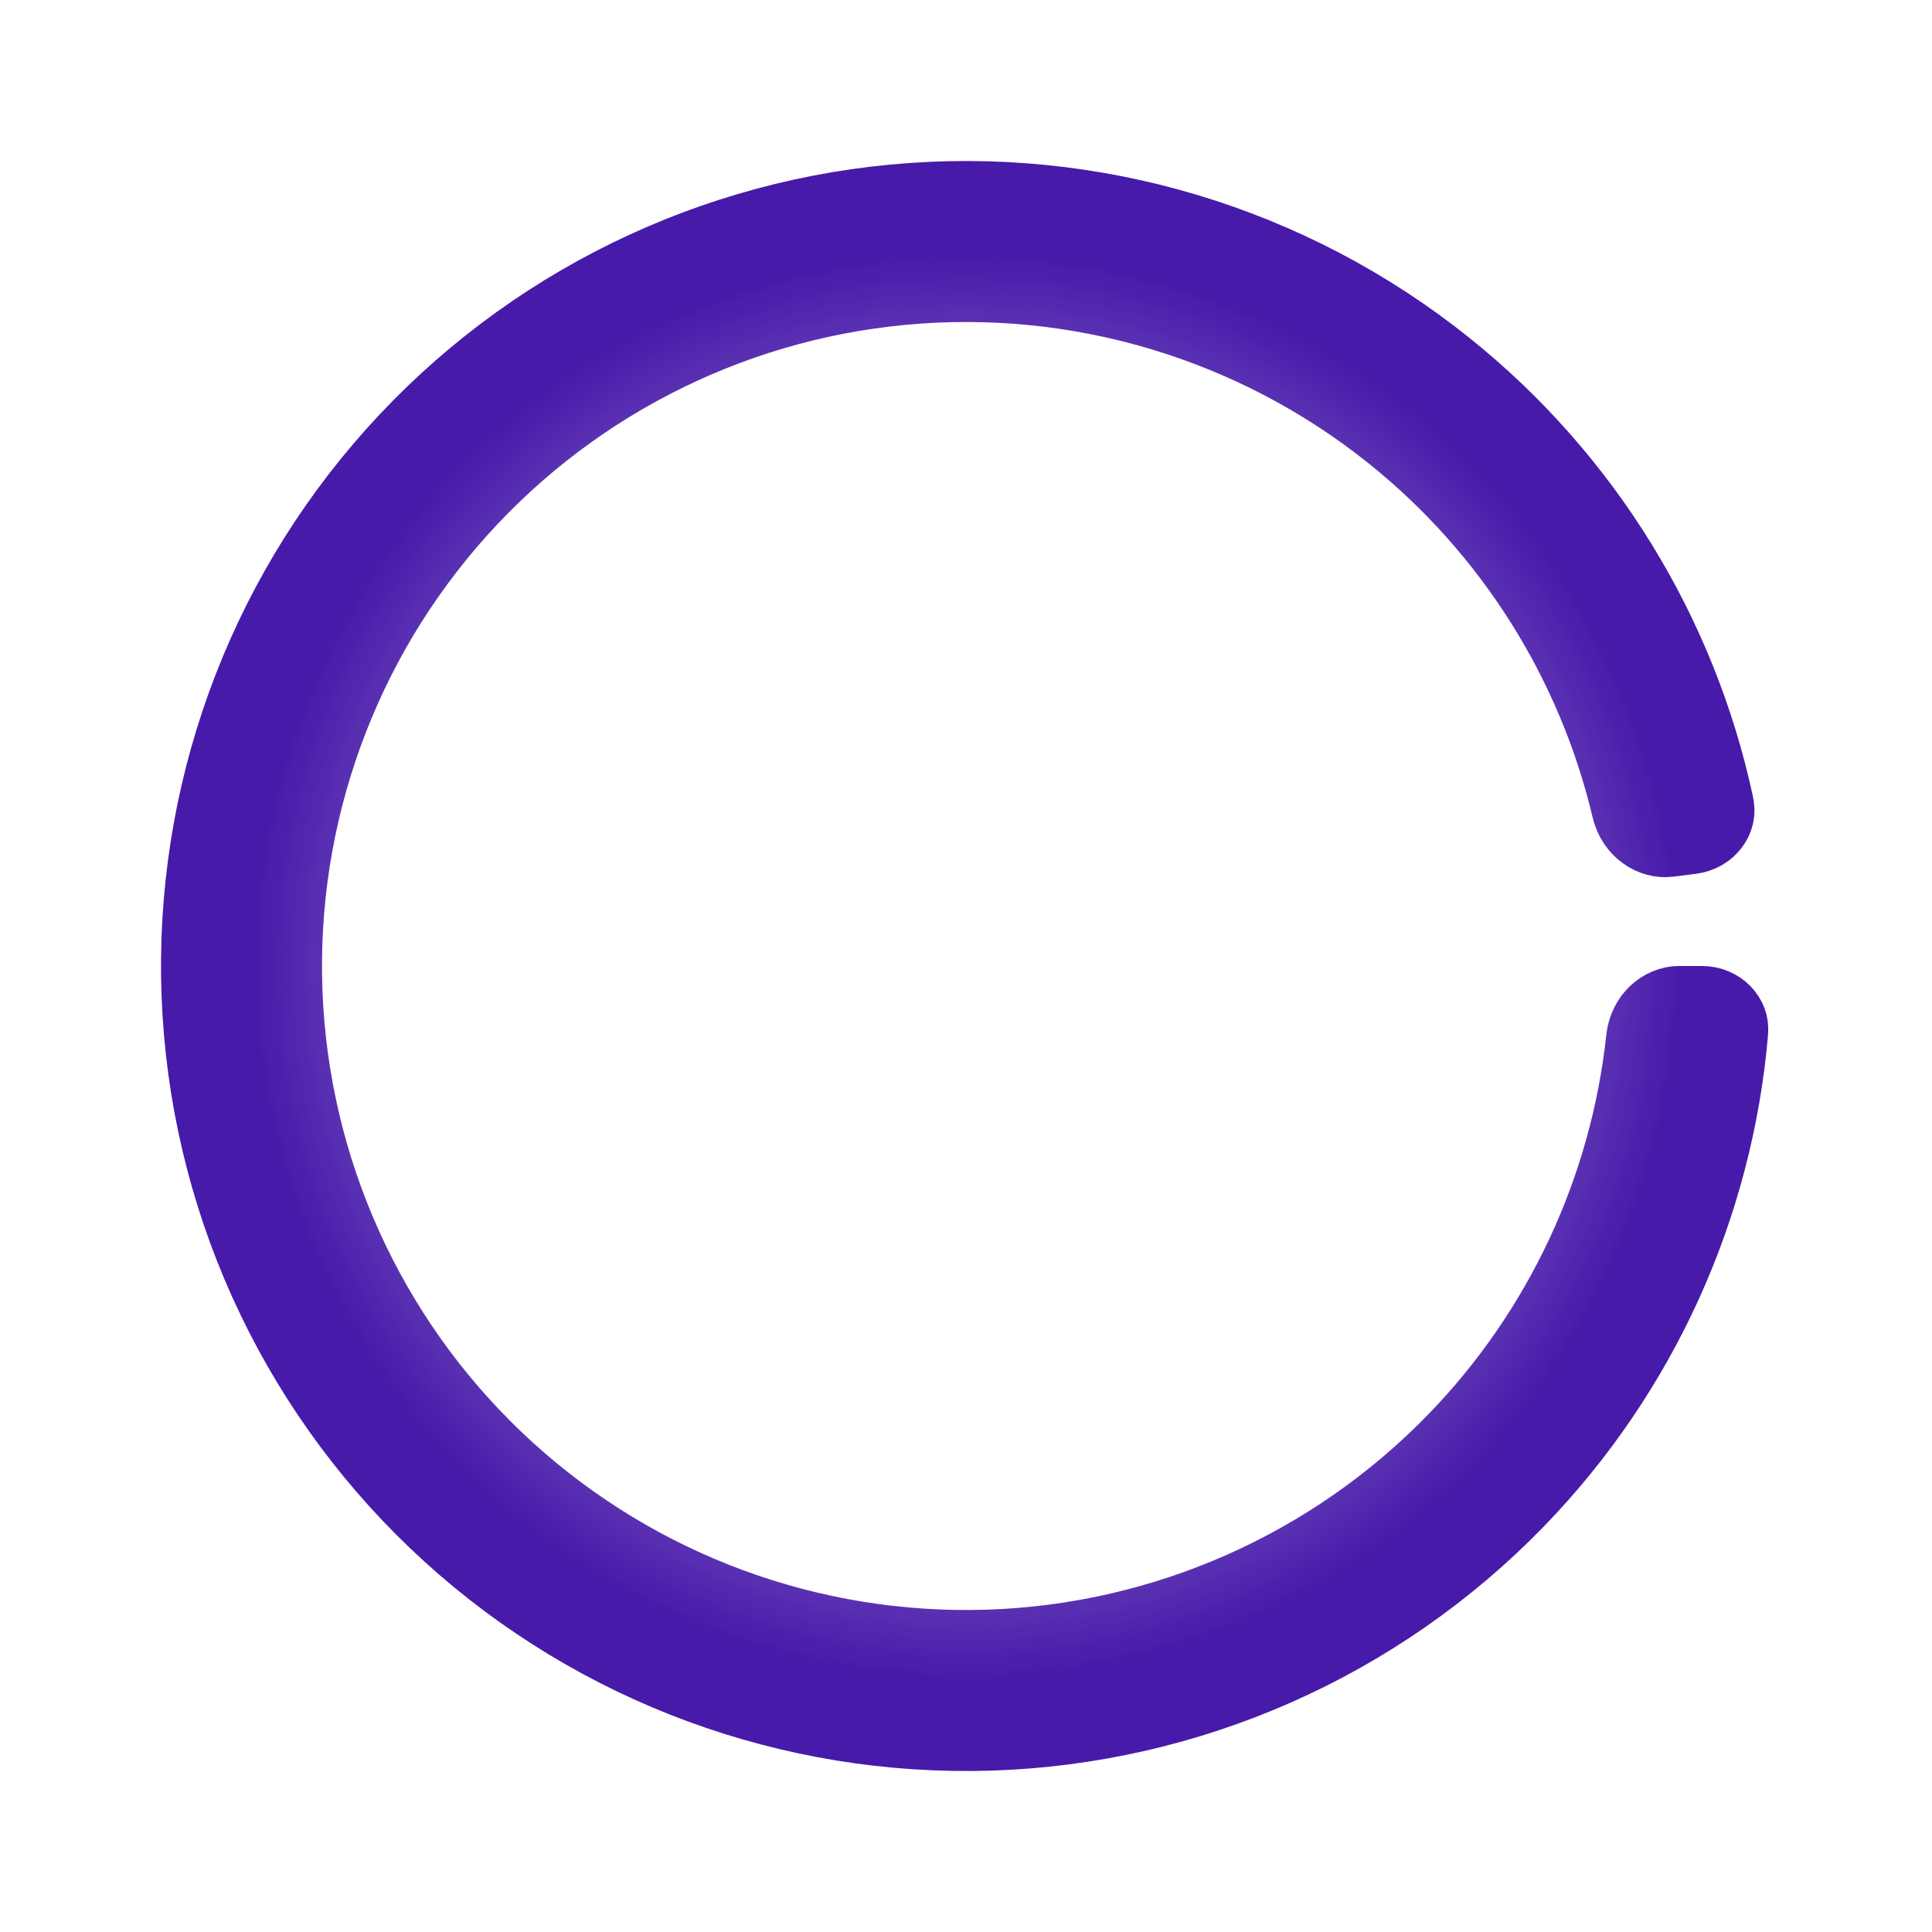 <svg width="56" height="56" viewBox="0 0 56 56" fill="none" xmlns="http://www.w3.org/2000/svg">
<g id="mathem/loader">
<path id="icon" d="M49.333 29.5C49.476 29.5 49.592 29.557 49.666 29.633C49.733 29.702 49.761 29.78 49.753 29.869C49.325 34.858 47.19 39.571 43.679 43.194C39.732 47.267 34.355 49.644 28.686 49.823C23.017 50.001 17.501 47.966 13.306 44.149C9.111 40.331 6.566 35.032 6.21 29.371C5.854 23.71 7.714 18.133 11.398 13.82C15.081 9.508 20.299 6.797 25.945 6.264C31.592 5.73 37.225 7.414 41.651 10.961C45.589 14.115 48.297 18.523 49.347 23.419C49.366 23.506 49.349 23.587 49.29 23.665C49.227 23.749 49.119 23.82 48.977 23.838L48.316 23.922C48.077 23.952 47.724 23.775 47.623 23.347C46.59 18.994 44.133 15.084 40.609 12.261C36.52 8.986 31.318 7.43 26.102 7.923C20.887 8.416 16.067 10.919 12.665 14.903C9.263 18.887 7.544 24.038 7.873 29.266C8.202 34.495 10.553 39.39 14.428 42.916C18.302 46.442 23.397 48.321 28.633 48.157C33.87 47.992 38.836 45.796 42.482 42.034C45.624 38.792 47.573 34.605 48.051 30.157C48.098 29.719 48.426 29.5 48.667 29.5H49.333Z" stroke="url(#paint0_angular_855_3653)" stroke-width="3" stroke-linejoin="round"/>
</g>
<defs>
<radialGradient id="paint0_angular_855_3653" cx="0" cy="0" r="1" gradientUnits="userSpaceOnUse" gradientTransform="translate(28 28) scale(20.741)">
<stop stop-color="#481AAA" stop-opacity="0"/>
<stop offset="1" stop-color="#481AAA"/>
</radialGradient>
</defs>
</svg>
